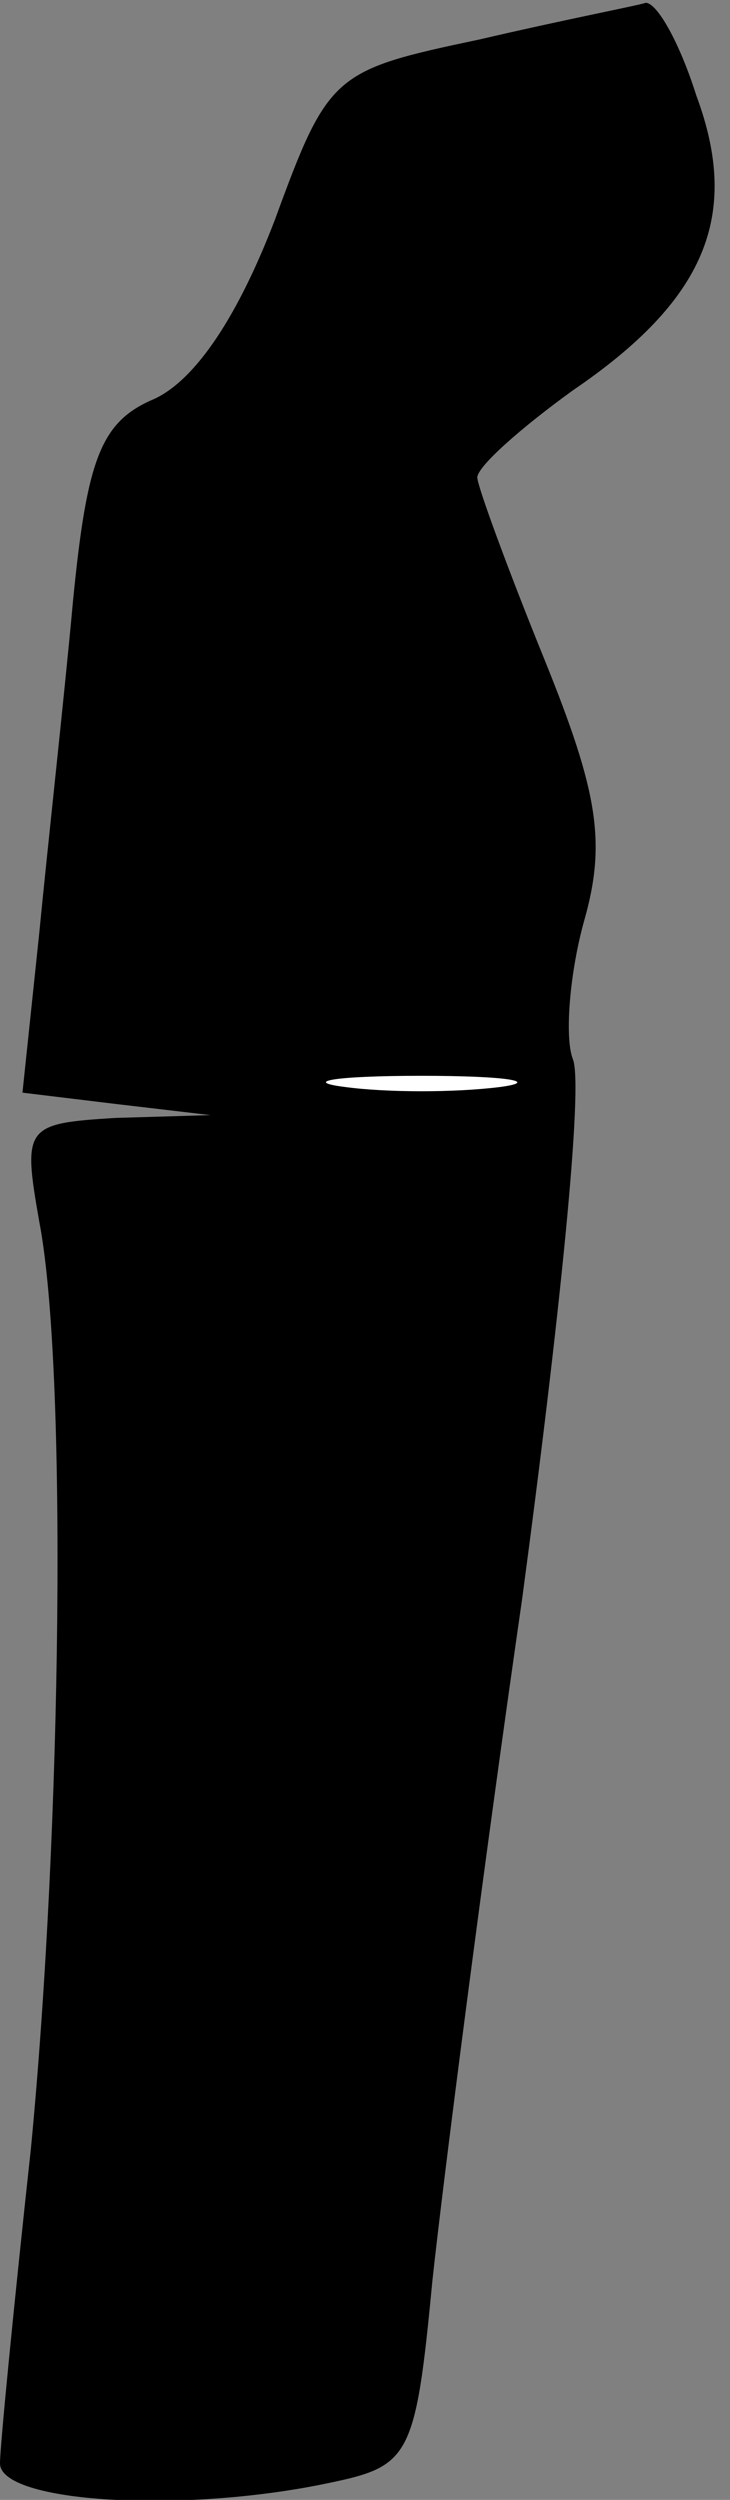 <?xml version="1.0" standalone="no"?>
<!DOCTYPE svg PUBLIC "-//W3C//DTD SVG 20010904//EN"
 "http://www.w3.org/TR/2001/REC-SVG-20010904/DTD/svg10.dtd">
<svg version="1.0" xmlns="http://www.w3.org/2000/svg"
 width="26pt" height="89pt" viewBox="0 0 26 89"
 preserveAspectRatio="xMidYMid meet">
<rect x="0" y="0" width="26" height="89" fill="#808080" stroke="none"/>
<g transform="translate(0,89) scale(0.1,-0.1)"
fill="#000000" stroke="none">
<path fill="#000000" stroke="none" d="M171 876 c-52 -11 -54 -12 -73 -64 -13
-34 -28 -57 -43 -64 -19 -8 -24 -21 -29 -72 -3 -33 -9 -87 -12 -118 l-6 -57
33 -4 34 -4 -34 -1 c-32 -2 -33 -3 -27 -37 10 -52 8 -216 -3 -330 -6 -55 -11
-106 -11 -112 0 -14 65 -18 117 -7 29 6 31 9 37 72 4 37 18 146 32 243 13 97
22 183 18 192 -3 8 -1 31 4 49 8 28 5 46 -14 93 -13 32 -24 62 -24 65 0 4 16
18 34 31 47 32 60 62 44 105 -6 19 -14 33 -18 33 -3 -1 -29 -6 -59 -13z"/>
<path fill="#ffffff" stroke="none" d="M178 503 c-16 -2 -40 -2 -55 0 -16 2
-3 4 27 4 30 0 43 -2 28 -4z"/>
</g>
</svg>

